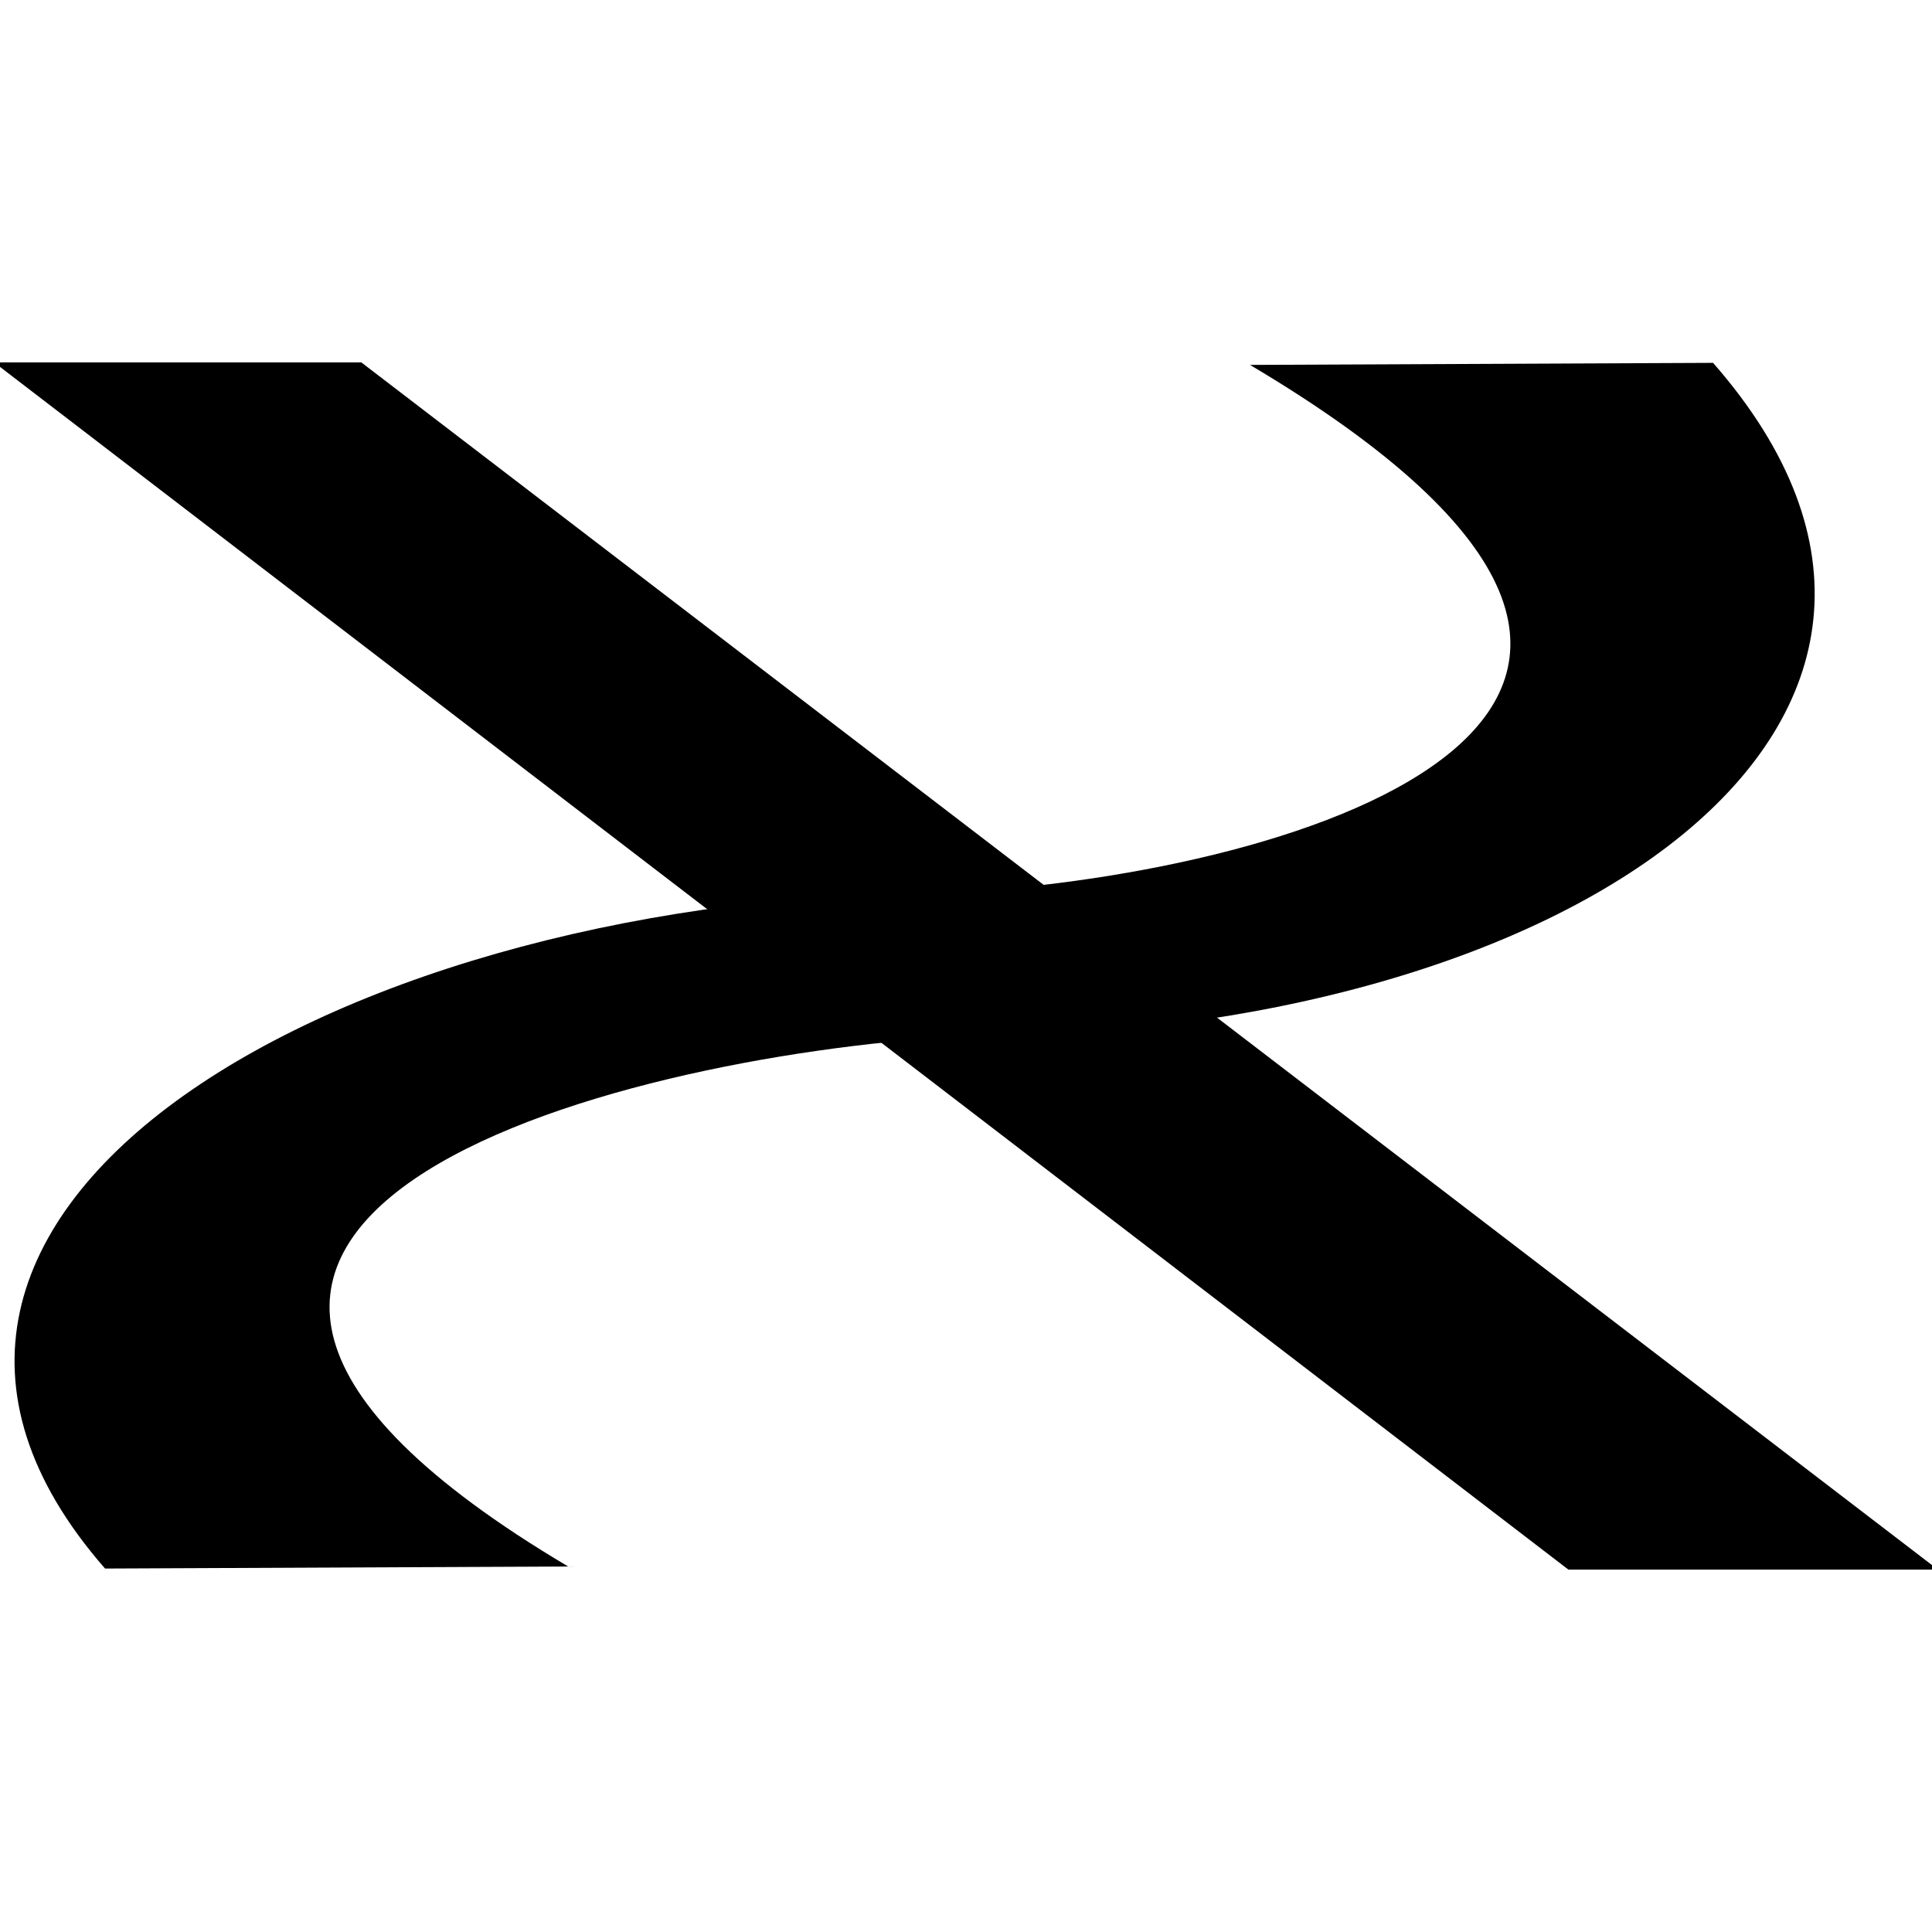 <?xml version="1.0" encoding="UTF-8" standalone="no"?>
<!-- Created with Inkscape (http://www.inkscape.org/) -->

<svg
   xmlns:dc="http://purl.org/dc/elements/1.1/"
   xmlns:cc="http://creativecommons.org/ns#"
   xmlns:rdf="http://www.w3.org/1999/02/22-rdf-syntax-ns#"
   xmlns:svg="http://www.w3.org/2000/svg"
   xmlns="http://www.w3.org/2000/svg"
   xmlns:sodipodi="http://sodipodi.sourceforge.net/DTD/sodipodi-0.dtd"
   xmlns:inkscape="http://www.inkscape.org/namespaces/inkscape"
   width="16"
   height="16"
   viewBox="0 0 16 16"
   id="svg2"
   version="1.1"
   inkscape:version="0.91 r13725"
   sodipodi:docname="judenpfad_vb.svg">
  <defs
     id="defs4" />
  <sodipodi:namedview
     id="base"
     pagecolor="#ffffff"
     bordercolor="#666666"
     borderopacity="1.0"
     inkscape:pageopacity="0.0"
     inkscape:pageshadow="2"
     inkscape:zoom="48.951878"
     inkscape:cx="8.0000001"
     inkscape:cy="8"
     inkscape:document-units="px"
     inkscape:current-layer="layer1"
     showgrid="false"
     units="px"
     inkscape:window-width="1520"
     inkscape:window-height="1016"
     inkscape:window-x="-3"
     inkscape:window-y="32"
     inkscape:window-maximized="0"
     showguides="true"
     inkscape:guide-bbox="true">
    <sodipodi:guide
       position="4.045,3.003"
       orientation="0,1"
       id="guide4285" />
    <sodipodi:guide
       position="6.517,7.987"
       orientation="0,1"
       id="guide4287" />
    <sodipodi:guide
       position="9.377,12.992"
       orientation="0,1"
       id="guide4304" />
    <sodipodi:guide
       position="1.001,14.77"
       orientation="1,0"
       id="guide4306" />
    <sodipodi:guide
       position="15.015,14.014"
       orientation="1,0"
       id="guide4308" />
    <sodipodi:guide
       position="3.779,8.6"
       orientation="0,1"
       id="guide4310" />
    <sodipodi:guide
       position="5.577,7.415"
       orientation="0,1"
       id="guide4312" />
  </sodipodi:namedview>
  <g
     inkscape:label="Layer 1"
     inkscape:groupmode="layer"
     id="layer1"
     transform="translate(0,-1036.362)"
     style="display:inline">
    <path
       style="fill:#000000;fill-opacity:1;fill-rule:evenodd;stroke:none;stroke-width:1px;stroke-linecap:butt;stroke-linejoin:miter;stroke-opacity:1"
       d="m -0.049,1039.363 13.038,9.998 3.06,0 -13.057,-9.998 z"
       id="path4137-5"
       inkscape:connector-curvature="0" />
    <path
       id="path4282"
       style="fill:#000000;fill-opacity:1;fill-rule:evenodd;stroke:none;stroke-width:1px;stroke-linecap:butt;stroke-linejoin:miter;stroke-opacity:1"
       d="m 7.91,1043.749 c -5.05,-0.01 -9.636,2.636 -7.04,5.603 l 3.835,-0.017 c -4.824,-2.863 0.344,-4.225 3.227,-4.389 z"
       inkscape:connector-curvature="0"
       sodipodi:nodetypes="ccccc" />
    <path
       id="path4282-1"
       style="display:inline;fill:#000000;fill-opacity:1;fill-rule:evenodd;stroke:none;stroke-width:1px;stroke-linecap:butt;stroke-linejoin:miter;stroke-opacity:1"
       d="m 7.944,1044.95 c 5.05,0.01 8.84,-2.616 6.243,-5.583 l -3.835,0.017 c 4.824,2.863 0.452,4.205 -2.43,4.369 z"
       inkscape:connector-curvature="0"
       sodipodi:nodetypes="ccccc" />
  </g>
</svg>
